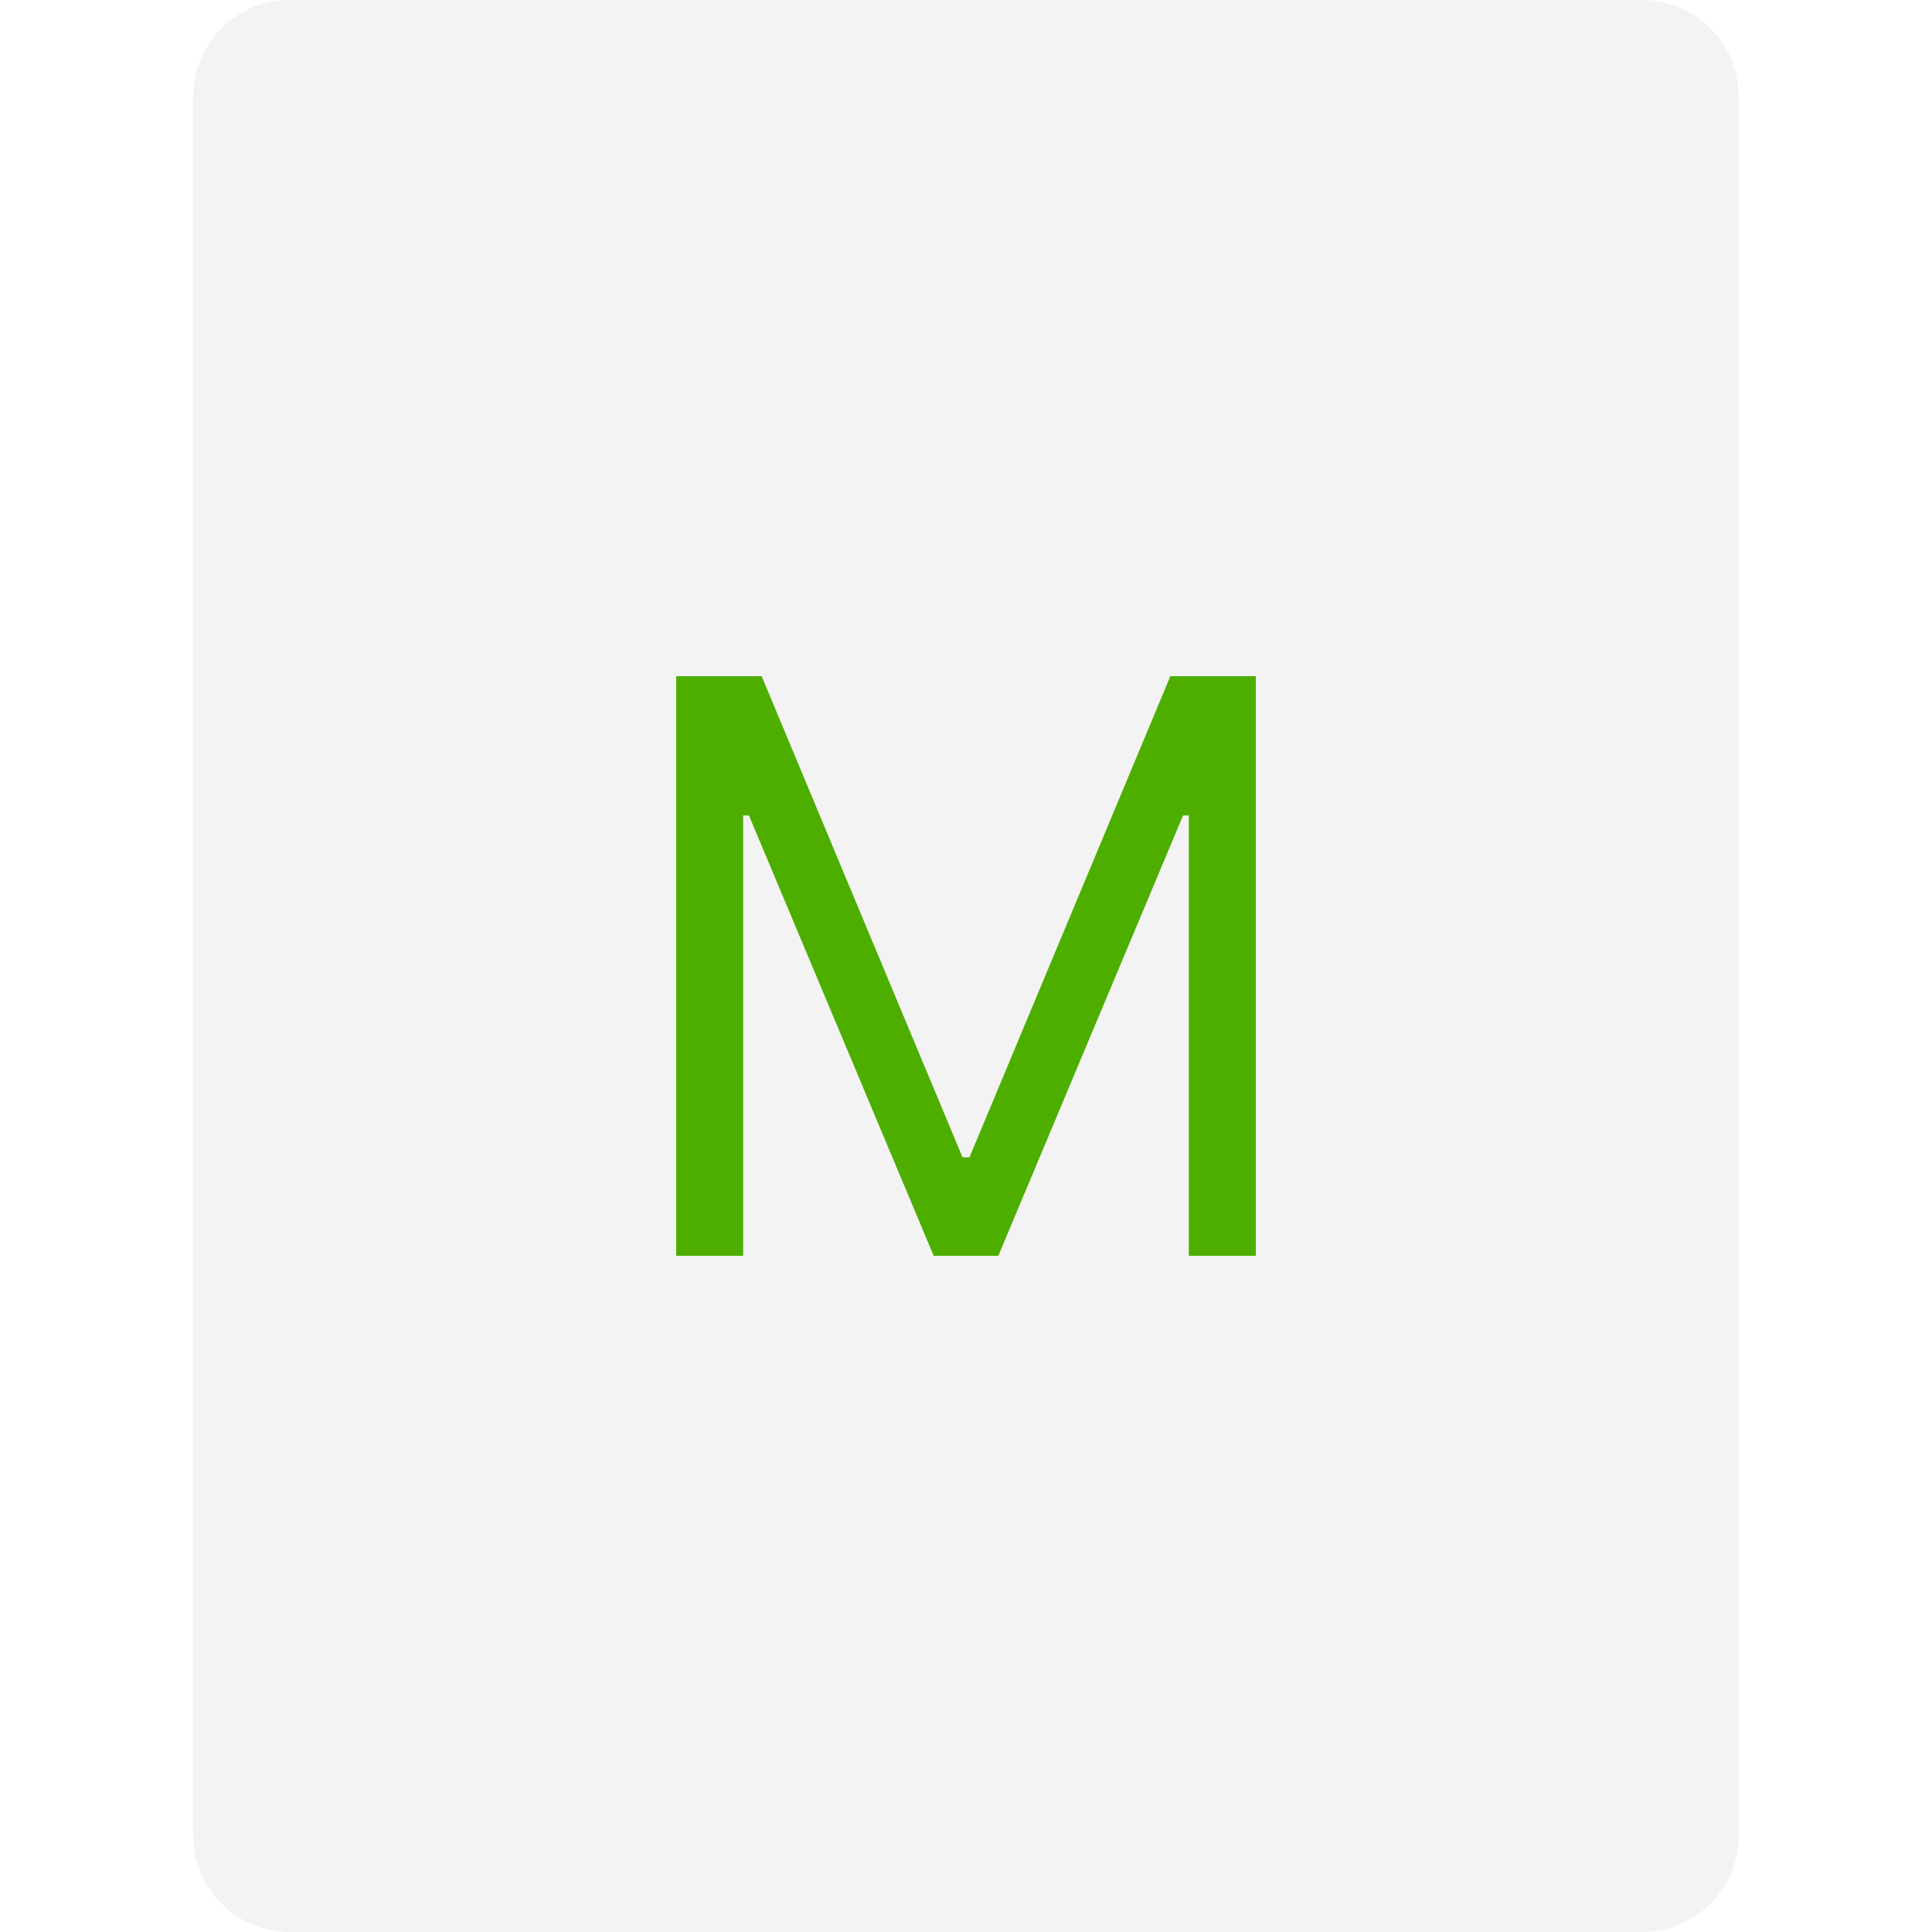 <svg width="40" height="40" viewBox="0 0 40 40" fill="none" xmlns="http://www.w3.org/2000/svg">
<path d="M4 2C4 0.895 4.895 0 6 0H34C35.105 0 36 0.895 36 2V38C36 39.105 35.105 40 34 40H6C4.895 40 4 39.105 4 38V2Z" fill="black" fill-opacity="0.05"/>
<path d="M14 14H15.769L19.928 23.961H20.072L24.231 14H26V26H24.613V16.883H24.494L20.669 26H19.331L15.506 16.883H15.386V26H14V14Z" fill="#4DAE00"/>
</svg>